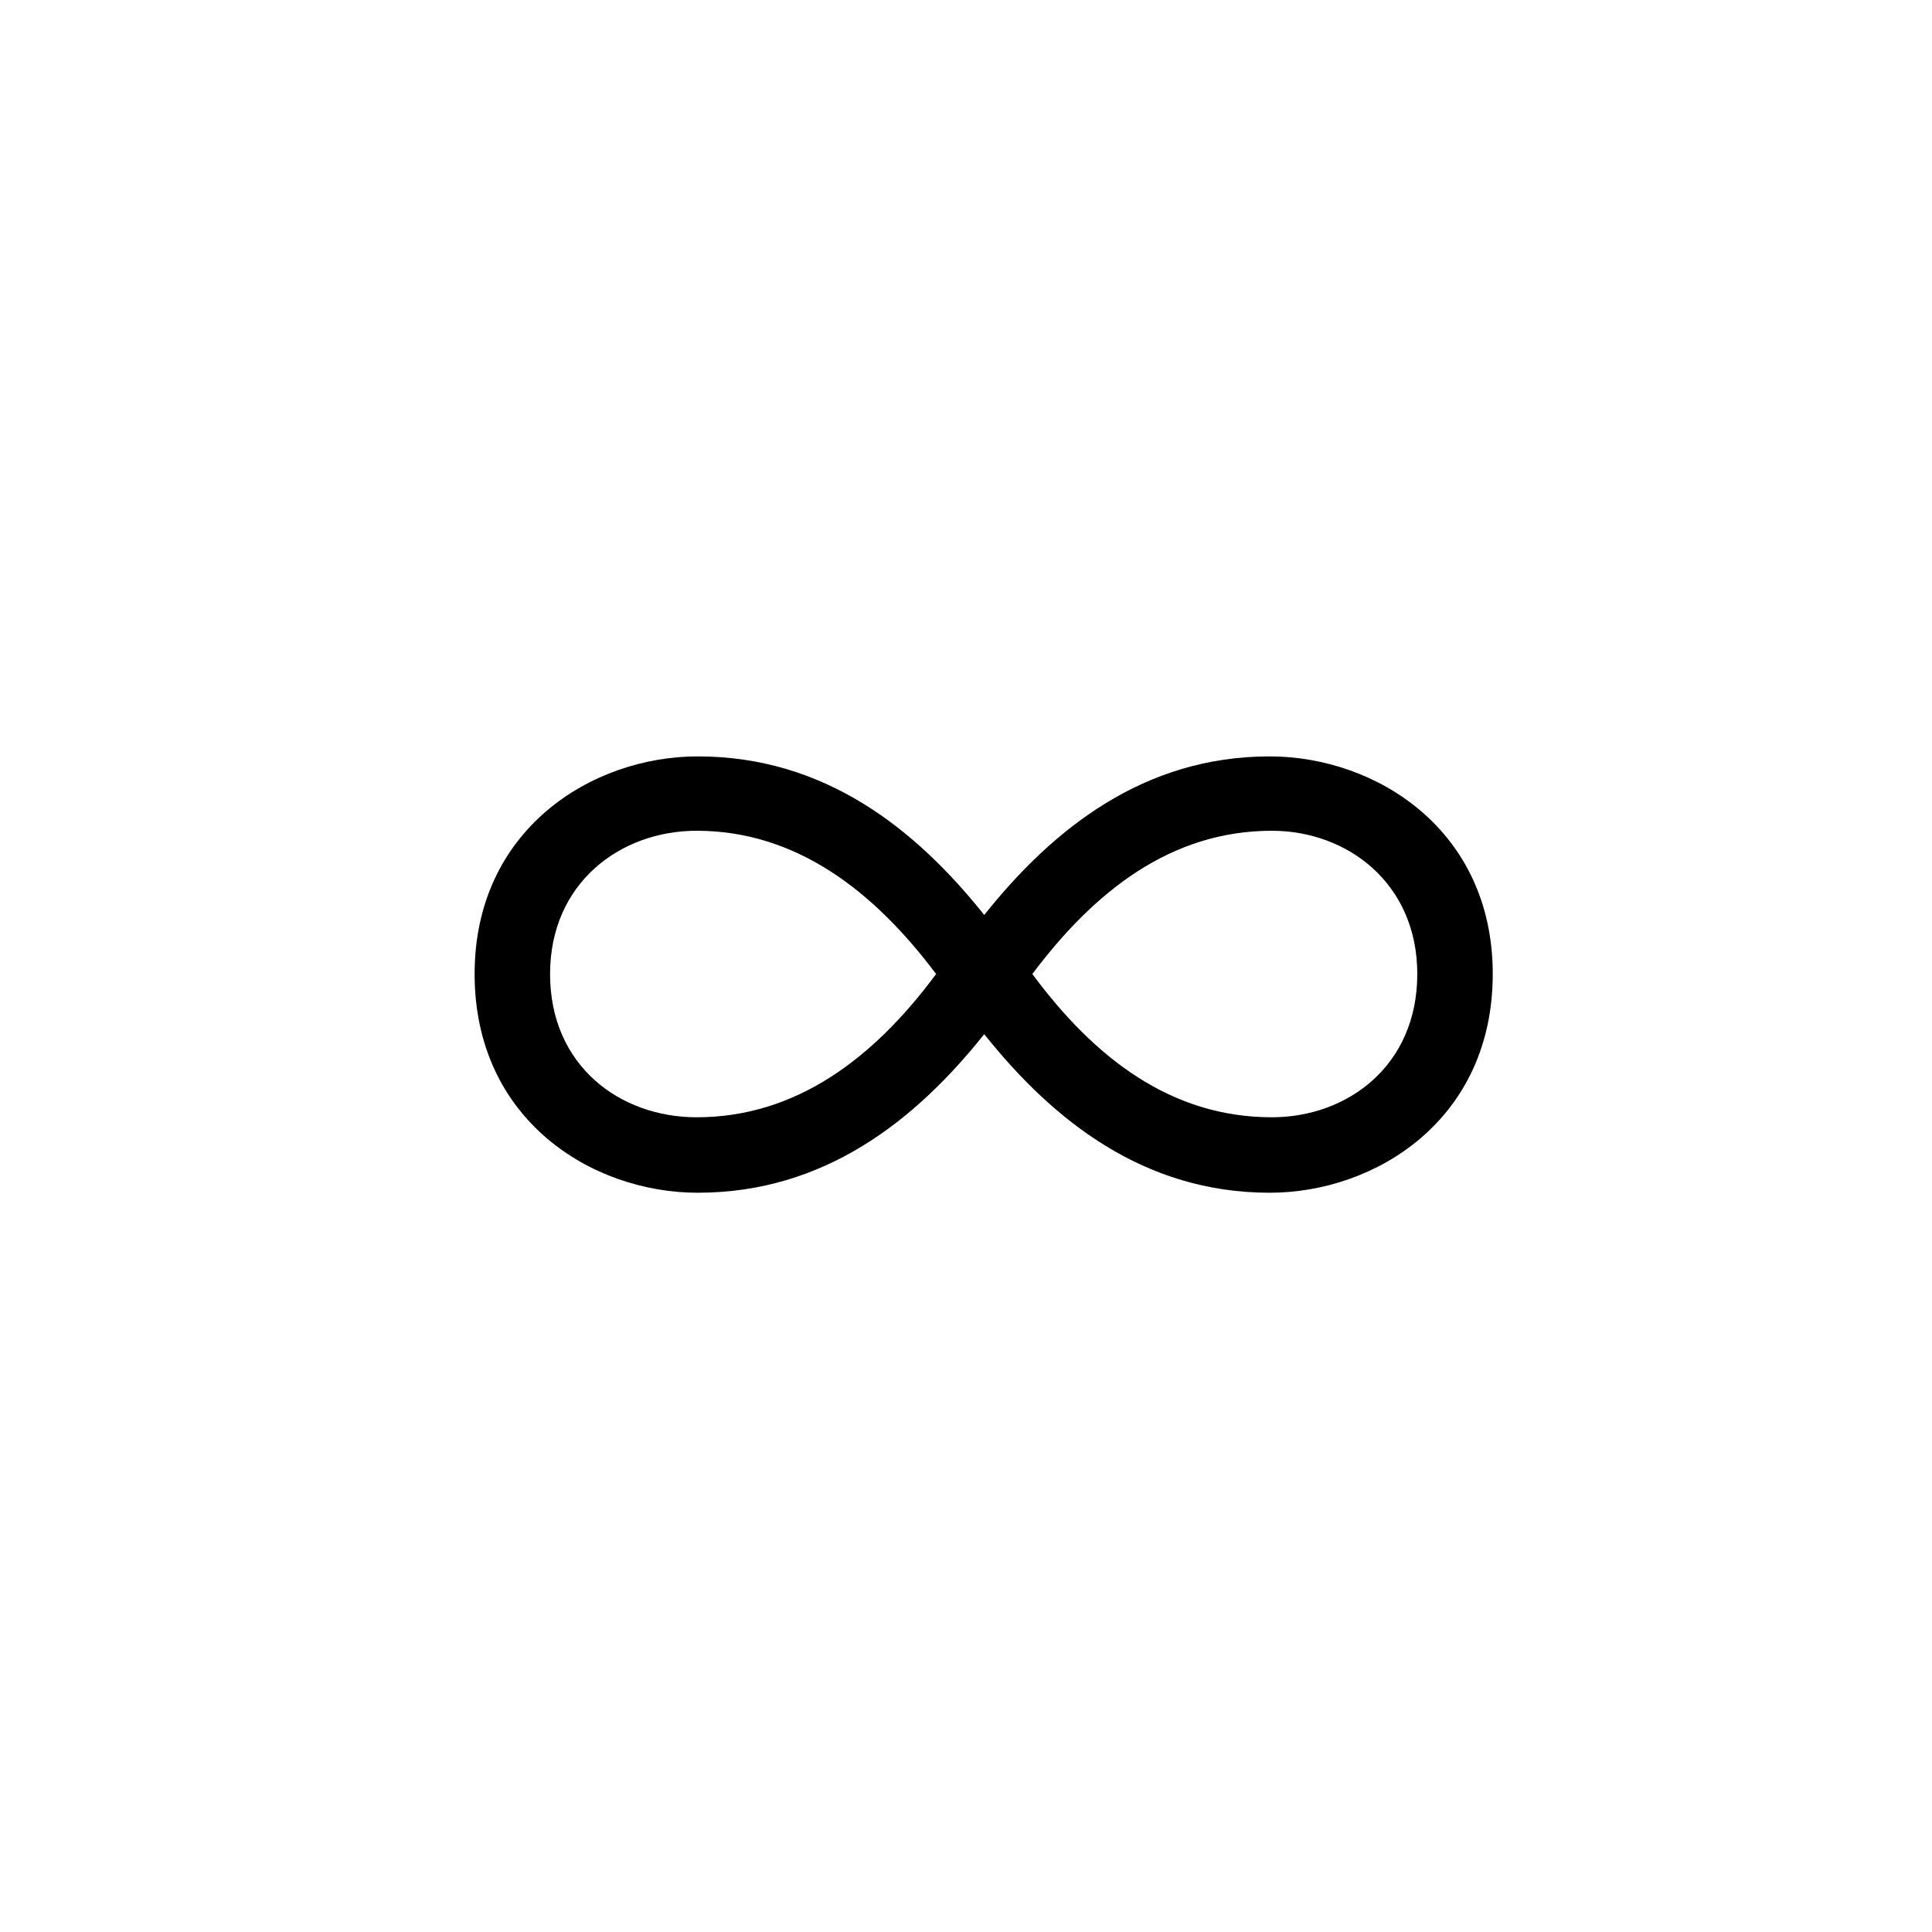 <svg width="53" height="53" viewBox="0 0 53 53" fill="none" xmlns="http://www.w3.org/2000/svg">
<g filter="url(#filter0_d_535_1650)">
<rect width="52" height="52" fill="none"/>
<path d="M33.83 19.75C30.38 19.75 27.89 21.73 26 24.1C24.11 21.73 21.62 19.75 18.14 19.75C15.23 19.75 12.02 21.76 12.02 25.72C12.02 29.71 15.23 31.72 18.14 31.72C21.62 31.72 24.11 29.74 26 27.37C27.89 29.74 30.38 31.72 33.83 31.72C36.74 31.72 39.95 29.71 39.95 25.72C39.95 21.76 36.74 19.75 33.83 19.75ZM18.11 29.65C16.01 29.65 14.09 28.24 14.09 25.72C14.09 23.23 16.01 21.79 18.11 21.79C20.84 21.79 22.97 23.44 24.68 25.72C22.97 28.03 20.84 29.65 18.11 29.65ZM33.89 29.65C31.13 29.65 29.03 28.03 27.32 25.72C29.03 23.44 31.13 21.79 33.89 21.79C35.96 21.79 37.88 23.23 37.88 25.72C37.88 28.24 35.96 29.65 33.89 29.65Z" fill="black"/>
</g>
<defs>
<filter id="filter0_d_535_1650" x="0" y="0" width="53" height="53" filterUnits="userSpaceOnUse" color-interpolation-filters="sRGB">
<feFlood flood-opacity="0" result="BackgroundImageFix"/>
<feColorMatrix in="SourceAlpha" type="matrix" values="0 0 0 0 0 0 0 0 0 0 0 0 0 0 0 0 0 0 127 0" result="hardAlpha"/>
<feOffset dx="1" dy="1"/>
<feColorMatrix type="matrix" values="0 0 0 0 0 0 0 0 0 0 0 0 0 0 0 0 0 0 0.25 0"/>
<feBlend mode="normal" in2="BackgroundImageFix" result="effect1_dropShadow_535_1650"/>
<feBlend mode="normal" in="SourceGraphic" in2="effect1_dropShadow_535_1650" result="shape"/>
</filter>
</defs>
</svg>
